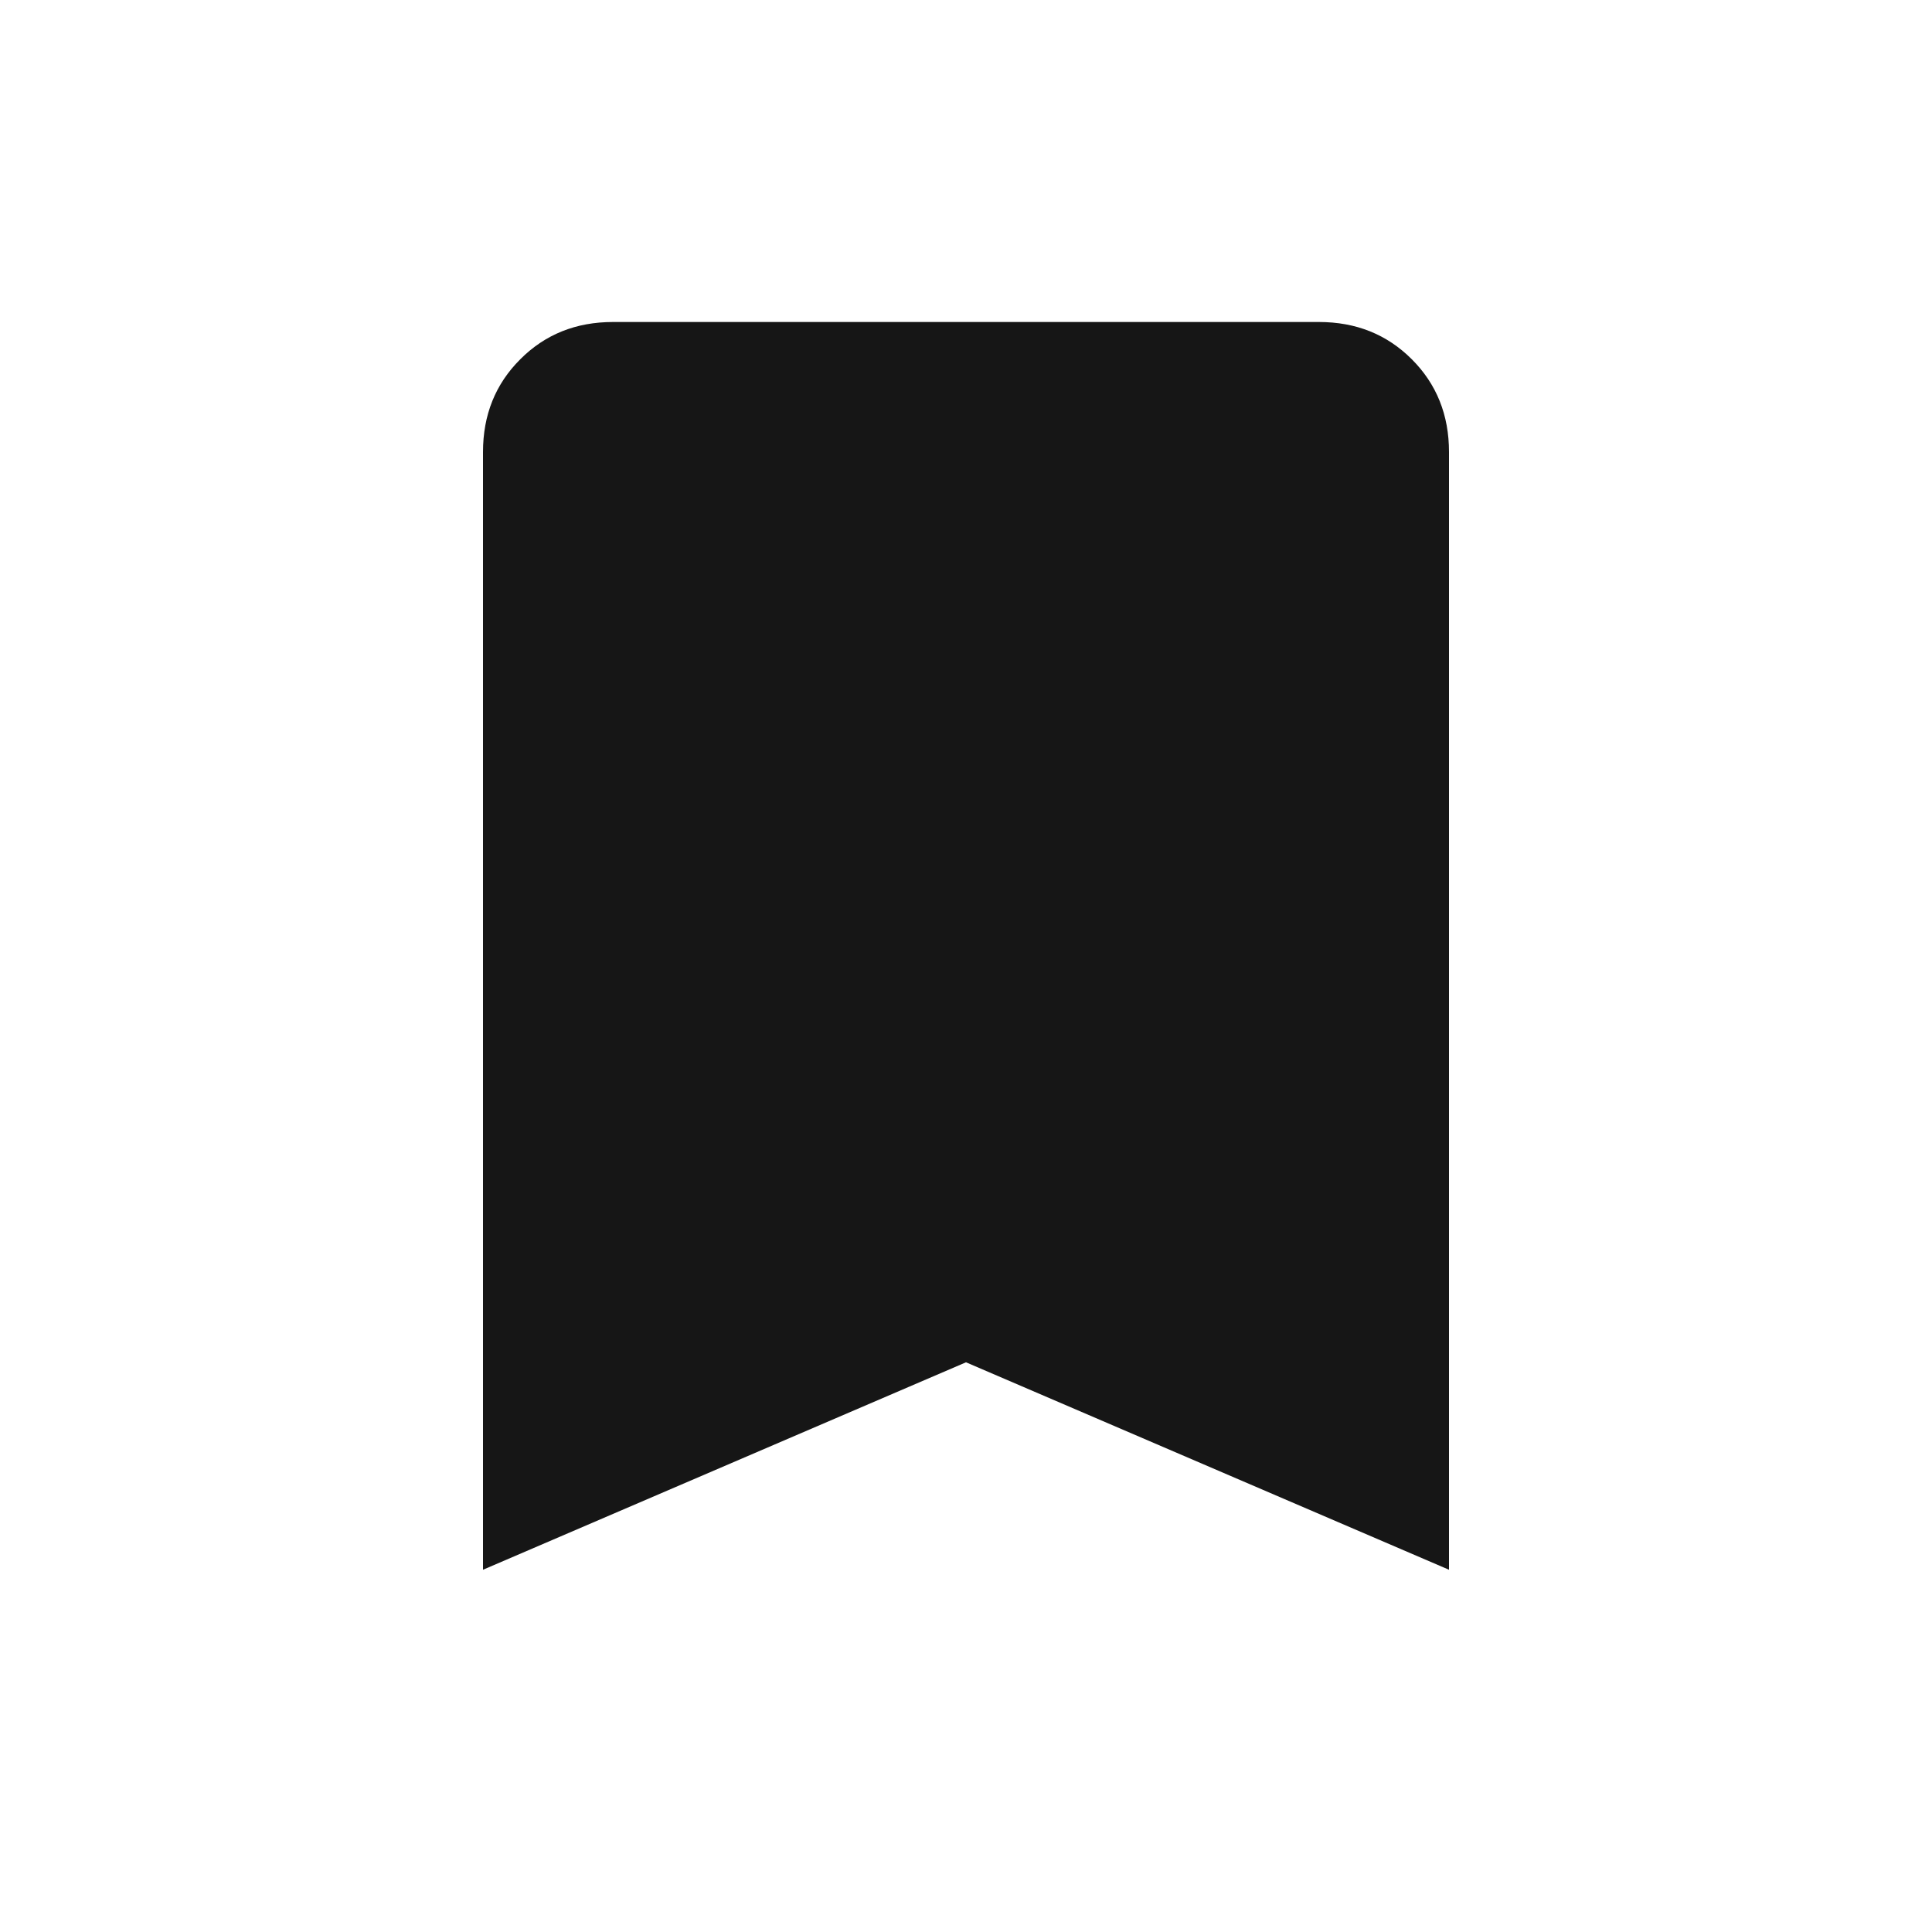 <svg width="24" height="24" viewBox="0 0 24 24" fill="none" xmlns="http://www.w3.org/2000/svg">
<path d="M6 19.5V5.615C6 5.155 6.154 4.771 6.463 4.463C6.771 4.154 7.155 4 7.615 4H16.384C16.845 4 17.229 4.154 17.538 4.463C17.846 4.771 18 5.155 18 5.615V19.5L12 16.923L6 19.5Z" fill="#161616"/>
</svg>